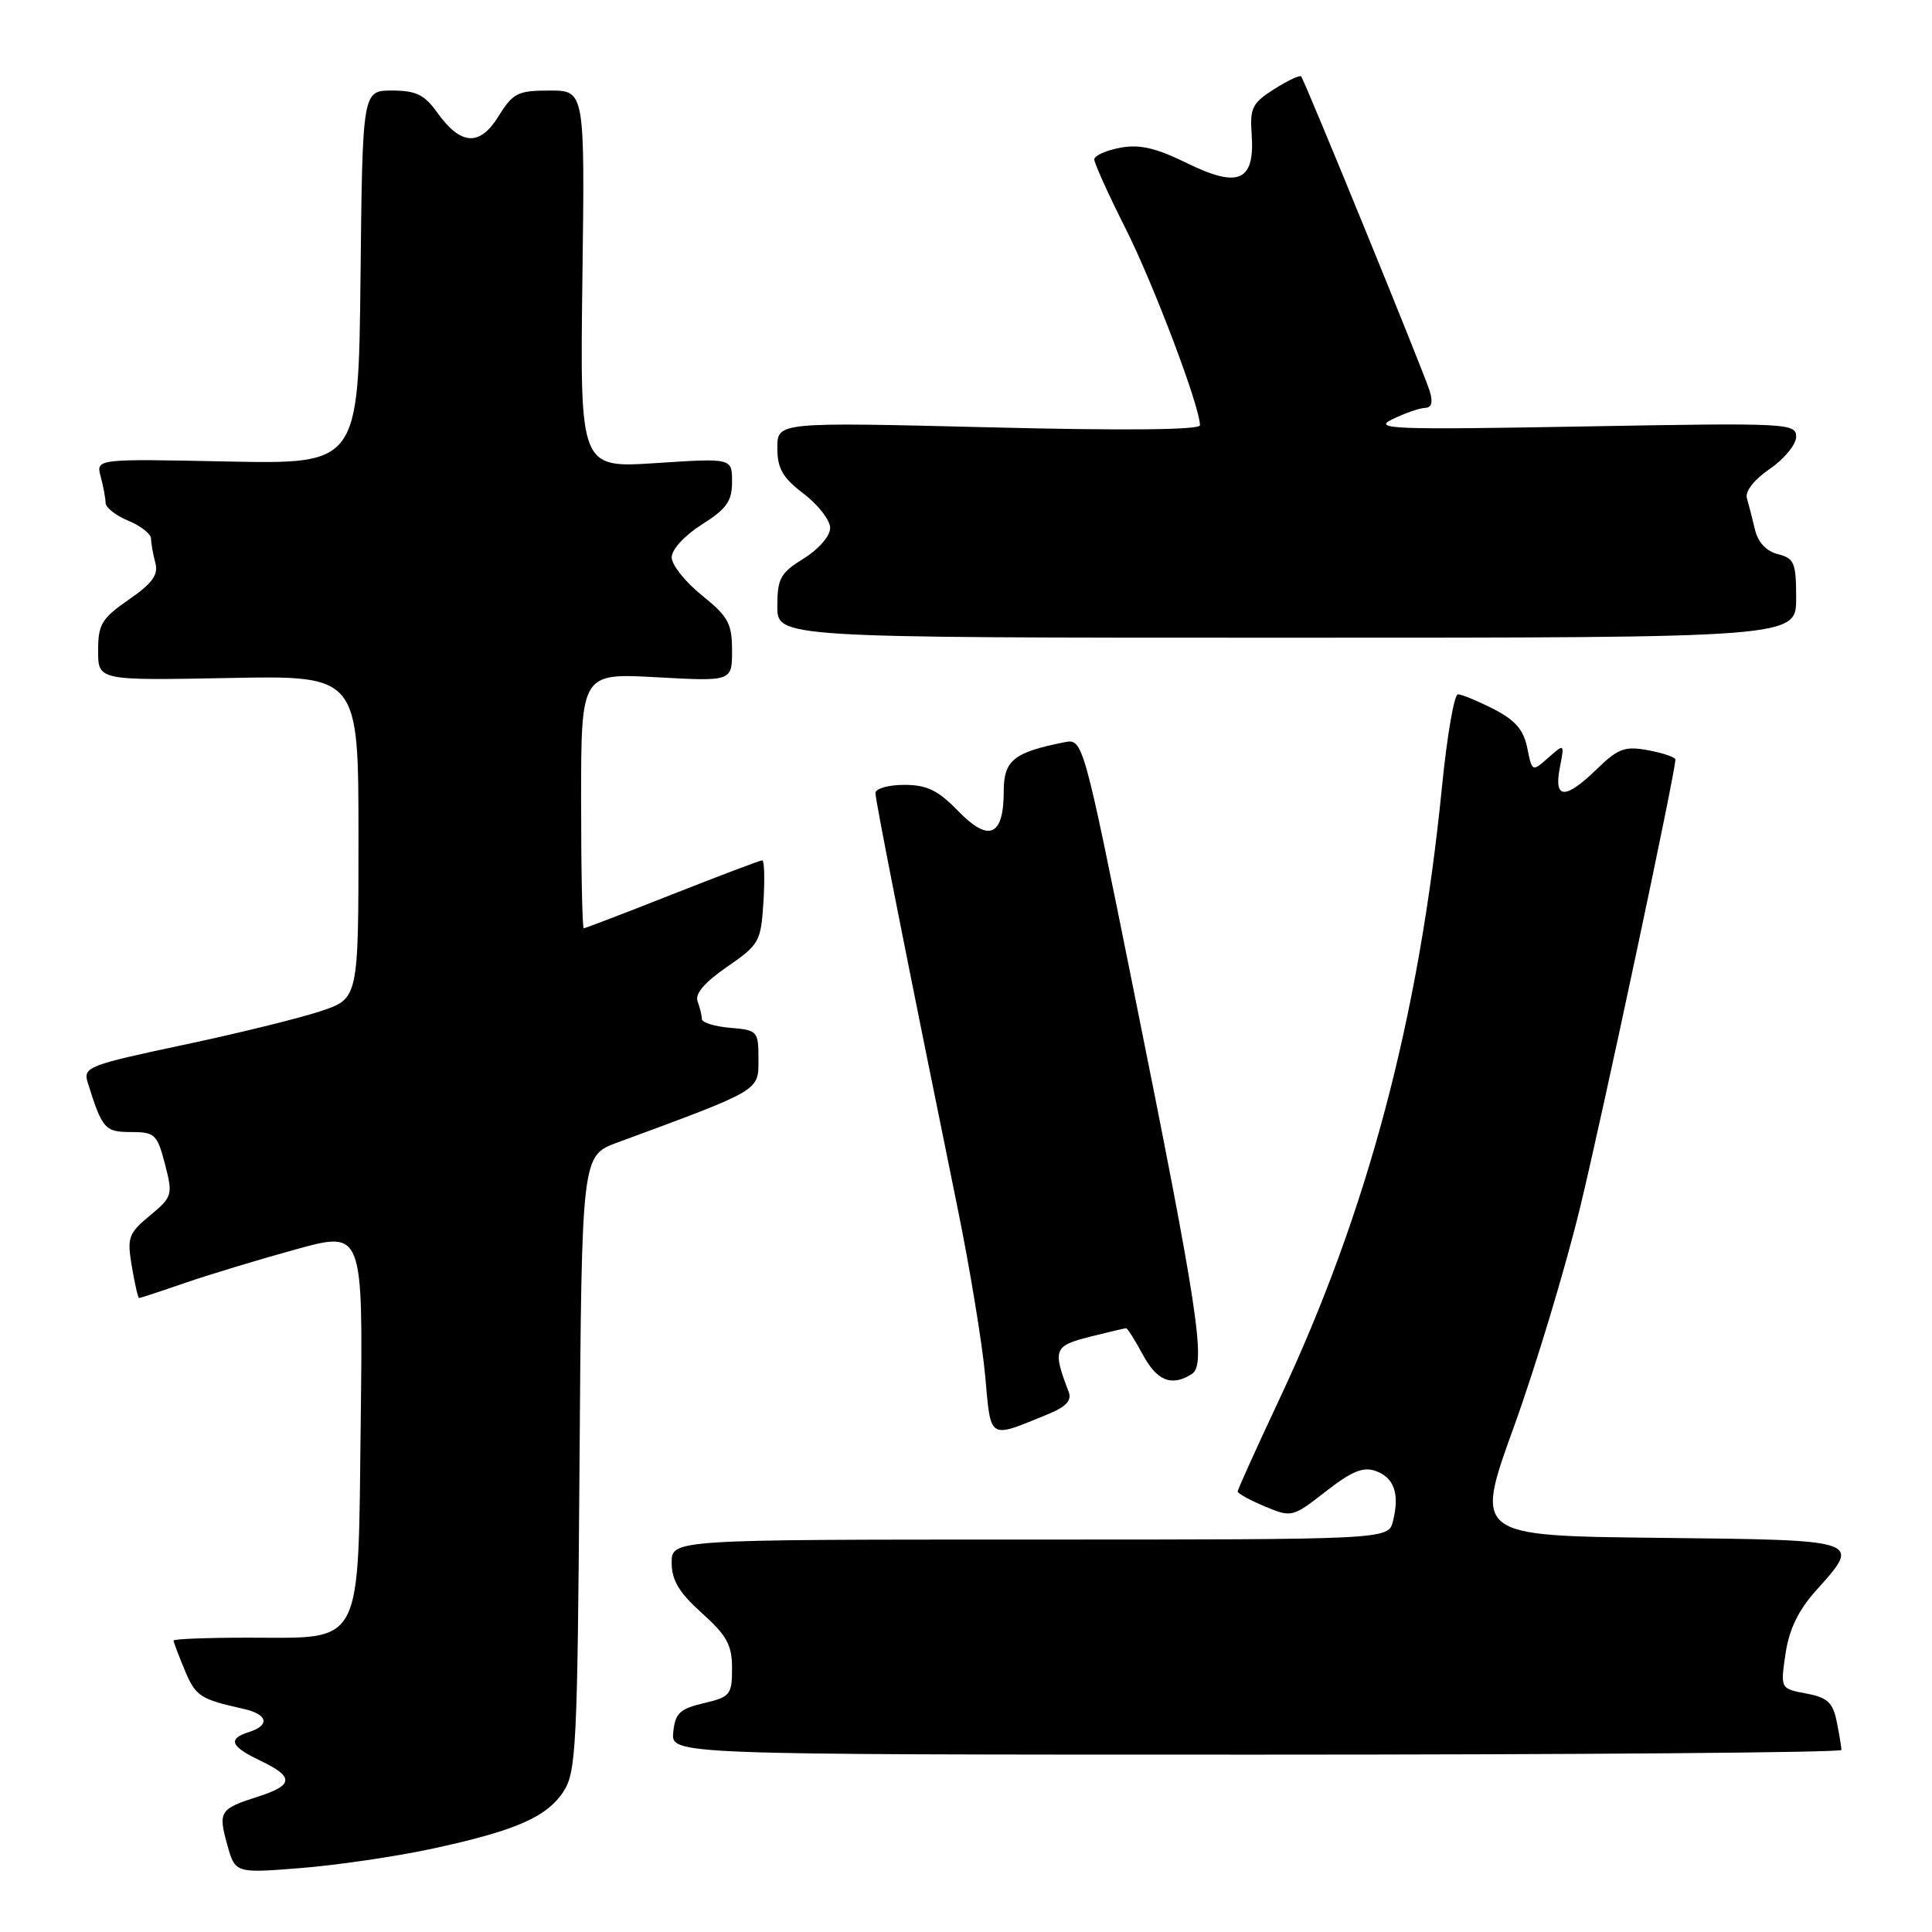 <?xml version="1.0" encoding="UTF-8" standalone="no"?>
<!DOCTYPE svg PUBLIC "-//W3C//DTD SVG 1.1//EN" "http://www.w3.org/Graphics/SVG/1.1/DTD/svg11.dtd" >
<svg xmlns="http://www.w3.org/2000/svg" xmlns:xlink="http://www.w3.org/1999/xlink" version="1.1" viewBox="0 0 256 256">
 <g >
 <path fill="currentColor"
d=" M 57.10 245.00 C 68.26 242.60 72.43 240.80 74.67 237.38 C 76.35 234.81 76.52 231.34 76.79 193.86 C 77.08 153.13 77.08 153.13 81.79 151.40 C 100.91 144.34 100.50 144.58 100.50 140.36 C 100.50 136.62 100.38 136.49 96.75 136.19 C 94.69 136.02 93.00 135.49 93.00 135.02 C 93.00 134.55 92.74 133.50 92.43 132.68 C 92.05 131.70 93.38 130.15 96.34 128.11 C 100.61 125.17 100.83 124.78 101.16 119.51 C 101.35 116.48 101.28 114.00 101.00 114.00 C 100.72 114.00 95.37 116.03 89.10 118.50 C 82.83 120.98 77.54 123.00 77.35 123.00 C 77.16 123.00 77.00 115.39 77.00 106.09 C 77.00 89.19 77.00 89.19 87.00 89.74 C 97.00 90.29 97.00 90.29 97.00 86.19 C 97.00 82.61 96.49 81.69 93.00 78.88 C 90.80 77.11 89.00 74.85 89.00 73.85 C 89.00 72.81 90.72 70.94 93.00 69.50 C 96.28 67.43 97.00 66.41 97.00 63.84 C 97.00 60.70 97.00 60.70 86.92 61.36 C 76.85 62.02 76.85 62.02 77.17 37.01 C 77.50 12.00 77.50 12.00 72.83 12.00 C 68.60 12.00 67.97 12.32 66.06 15.40 C 63.56 19.44 61.05 19.28 57.91 14.88 C 56.25 12.55 55.12 12.00 51.95 12.00 C 48.03 12.00 48.03 12.00 47.77 36.75 C 47.50 61.50 47.50 61.50 30.11 61.15 C 12.71 60.79 12.71 60.79 13.34 63.15 C 13.69 64.44 13.98 66.01 13.99 66.63 C 13.99 67.25 15.35 68.32 17.00 69.00 C 18.65 69.68 20.01 70.75 20.01 71.37 C 20.02 71.99 20.28 73.43 20.58 74.57 C 21.01 76.16 20.21 77.28 17.07 79.45 C 13.47 81.94 13.00 82.73 13.00 86.22 C 13.00 90.17 13.00 90.17 30.25 89.84 C 47.50 89.50 47.50 89.50 47.50 110.90 C 47.50 132.31 47.50 132.31 42.50 133.98 C 39.75 134.90 31.53 136.93 24.23 138.47 C 11.74 141.12 11.00 141.41 11.61 143.40 C 13.54 149.59 13.89 150.00 17.35 150.00 C 20.52 150.00 20.83 150.30 21.86 154.25 C 22.92 158.35 22.85 158.59 19.86 161.07 C 17.01 163.44 16.82 163.97 17.47 167.82 C 17.86 170.12 18.29 172.00 18.43 172.00 C 18.57 172.00 21.34 171.09 24.59 169.97 C 27.84 168.85 34.46 166.85 39.30 165.52 C 48.10 163.11 48.10 163.11 47.80 188.15 C 47.43 218.68 48.30 217.00 32.89 217.00 C 27.45 217.00 23.00 217.17 23.00 217.38 C 23.00 217.59 23.67 219.35 24.48 221.31 C 25.93 224.76 26.51 225.15 32.25 226.43 C 35.48 227.14 35.83 228.60 33.00 229.50 C 30.13 230.41 30.52 231.40 34.50 233.30 C 38.98 235.43 38.92 236.55 34.25 238.04 C 29.11 239.68 28.89 240.02 30.10 244.39 C 31.16 248.22 31.16 248.22 39.83 247.53 C 44.60 247.15 52.37 246.01 57.10 245.00 Z  M 244.00 231.88 C 244.00 231.53 243.72 229.85 243.38 228.15 C 242.87 225.59 242.16 224.93 239.34 224.40 C 235.91 223.76 235.91 223.76 236.59 219.13 C 237.07 215.90 238.29 213.36 240.64 210.75 C 246.69 203.99 246.92 204.07 219.68 203.77 C 195.37 203.50 195.37 203.50 200.62 189.00 C 203.50 181.03 207.44 167.97 209.37 160.00 C 212.35 147.74 222.00 102.34 222.00 100.64 C 222.00 100.34 220.39 99.79 218.43 99.42 C 215.32 98.84 214.44 99.15 211.63 101.87 C 207.40 105.98 205.87 105.94 206.68 101.75 C 207.31 98.50 207.31 98.50 205.16 100.40 C 203.02 102.29 203.01 102.29 202.37 99.10 C 201.89 96.70 200.77 95.42 197.91 93.95 C 195.80 92.88 193.68 92.00 193.18 92.00 C 192.69 92.00 191.74 97.51 191.07 104.25 C 188.02 134.91 181.23 160.49 169.54 185.37 C 166.49 191.86 164.00 197.37 164.00 197.63 C 164.00 197.89 165.62 198.78 167.60 199.61 C 171.15 201.09 171.26 201.06 175.68 197.62 C 179.16 194.91 180.65 194.31 182.33 194.93 C 184.75 195.82 185.48 197.97 184.57 201.58 C 183.96 204.00 183.96 204.00 136.48 204.00 C 89.00 204.00 89.00 204.00 89.00 207.07 C 89.00 209.39 89.98 211.03 93.00 213.74 C 96.31 216.71 97.00 217.97 97.00 221.06 C 97.00 224.56 96.76 224.86 93.25 225.68 C 90.07 226.43 89.46 227.01 89.21 229.53 C 88.91 232.50 88.91 232.50 166.46 232.50 C 209.10 232.50 244.00 232.22 244.00 231.88 Z  M 138.86 187.39 C 141.28 186.40 142.05 185.56 141.60 184.41 C 139.46 178.83 139.65 178.33 144.37 177.14 C 146.85 176.51 149.03 176.00 149.22 176.00 C 149.40 176.00 150.39 177.57 151.43 179.50 C 153.32 183.00 155.25 183.76 157.93 182.06 C 159.86 180.84 158.77 173.64 150.21 131.18 C 143.50 97.86 143.50 97.86 141.00 98.36 C 134.32 99.69 133.00 100.76 133.00 104.85 C 133.00 110.81 131.03 111.66 126.98 107.48 C 124.29 104.71 122.83 104.00 119.80 104.00 C 117.71 104.00 116.00 104.49 116.00 105.08 C 116.00 106.11 120.26 127.61 126.87 160.00 C 128.50 167.97 130.15 178.00 130.54 182.28 C 131.32 190.91 130.89 190.65 138.86 187.39 Z  M 238.00 79.27 C 238.00 74.57 237.75 73.98 235.59 73.43 C 234.05 73.05 232.94 71.86 232.54 70.16 C 232.19 68.70 231.71 66.83 231.47 66.00 C 231.21 65.11 232.44 63.54 234.52 62.12 C 236.43 60.81 238.00 58.90 238.00 57.87 C 238.00 56.07 236.88 56.02 209.75 56.51 C 184.48 56.96 181.82 56.86 184.50 55.55 C 186.15 54.75 188.09 54.07 188.82 54.05 C 189.72 54.01 189.91 53.30 189.42 51.75 C 188.58 49.08 172.88 10.67 172.41 10.13 C 172.23 9.92 170.62 10.68 168.83 11.81 C 165.94 13.64 165.60 14.33 165.85 17.76 C 166.30 24.00 164.15 24.98 157.35 21.65 C 153.16 19.59 151.01 19.09 148.42 19.58 C 146.54 19.93 145.00 20.63 145.00 21.13 C 145.00 21.63 146.86 25.75 149.14 30.27 C 152.87 37.68 159.00 53.89 159.00 56.35 C 159.00 56.97 148.90 57.07 131.00 56.62 C 103.00 55.93 103.00 55.93 103.00 59.35 C 103.00 62.08 103.70 63.30 106.50 65.43 C 108.42 66.90 110.00 68.94 110.00 69.97 C 110.00 71.02 108.48 72.78 106.50 74.00 C 103.41 75.91 103.00 76.65 103.00 80.33 C 103.00 84.50 103.00 84.50 170.50 84.50 C 238.00 84.50 238.00 84.50 238.00 79.27 Z "/>
</g>
</svg>
